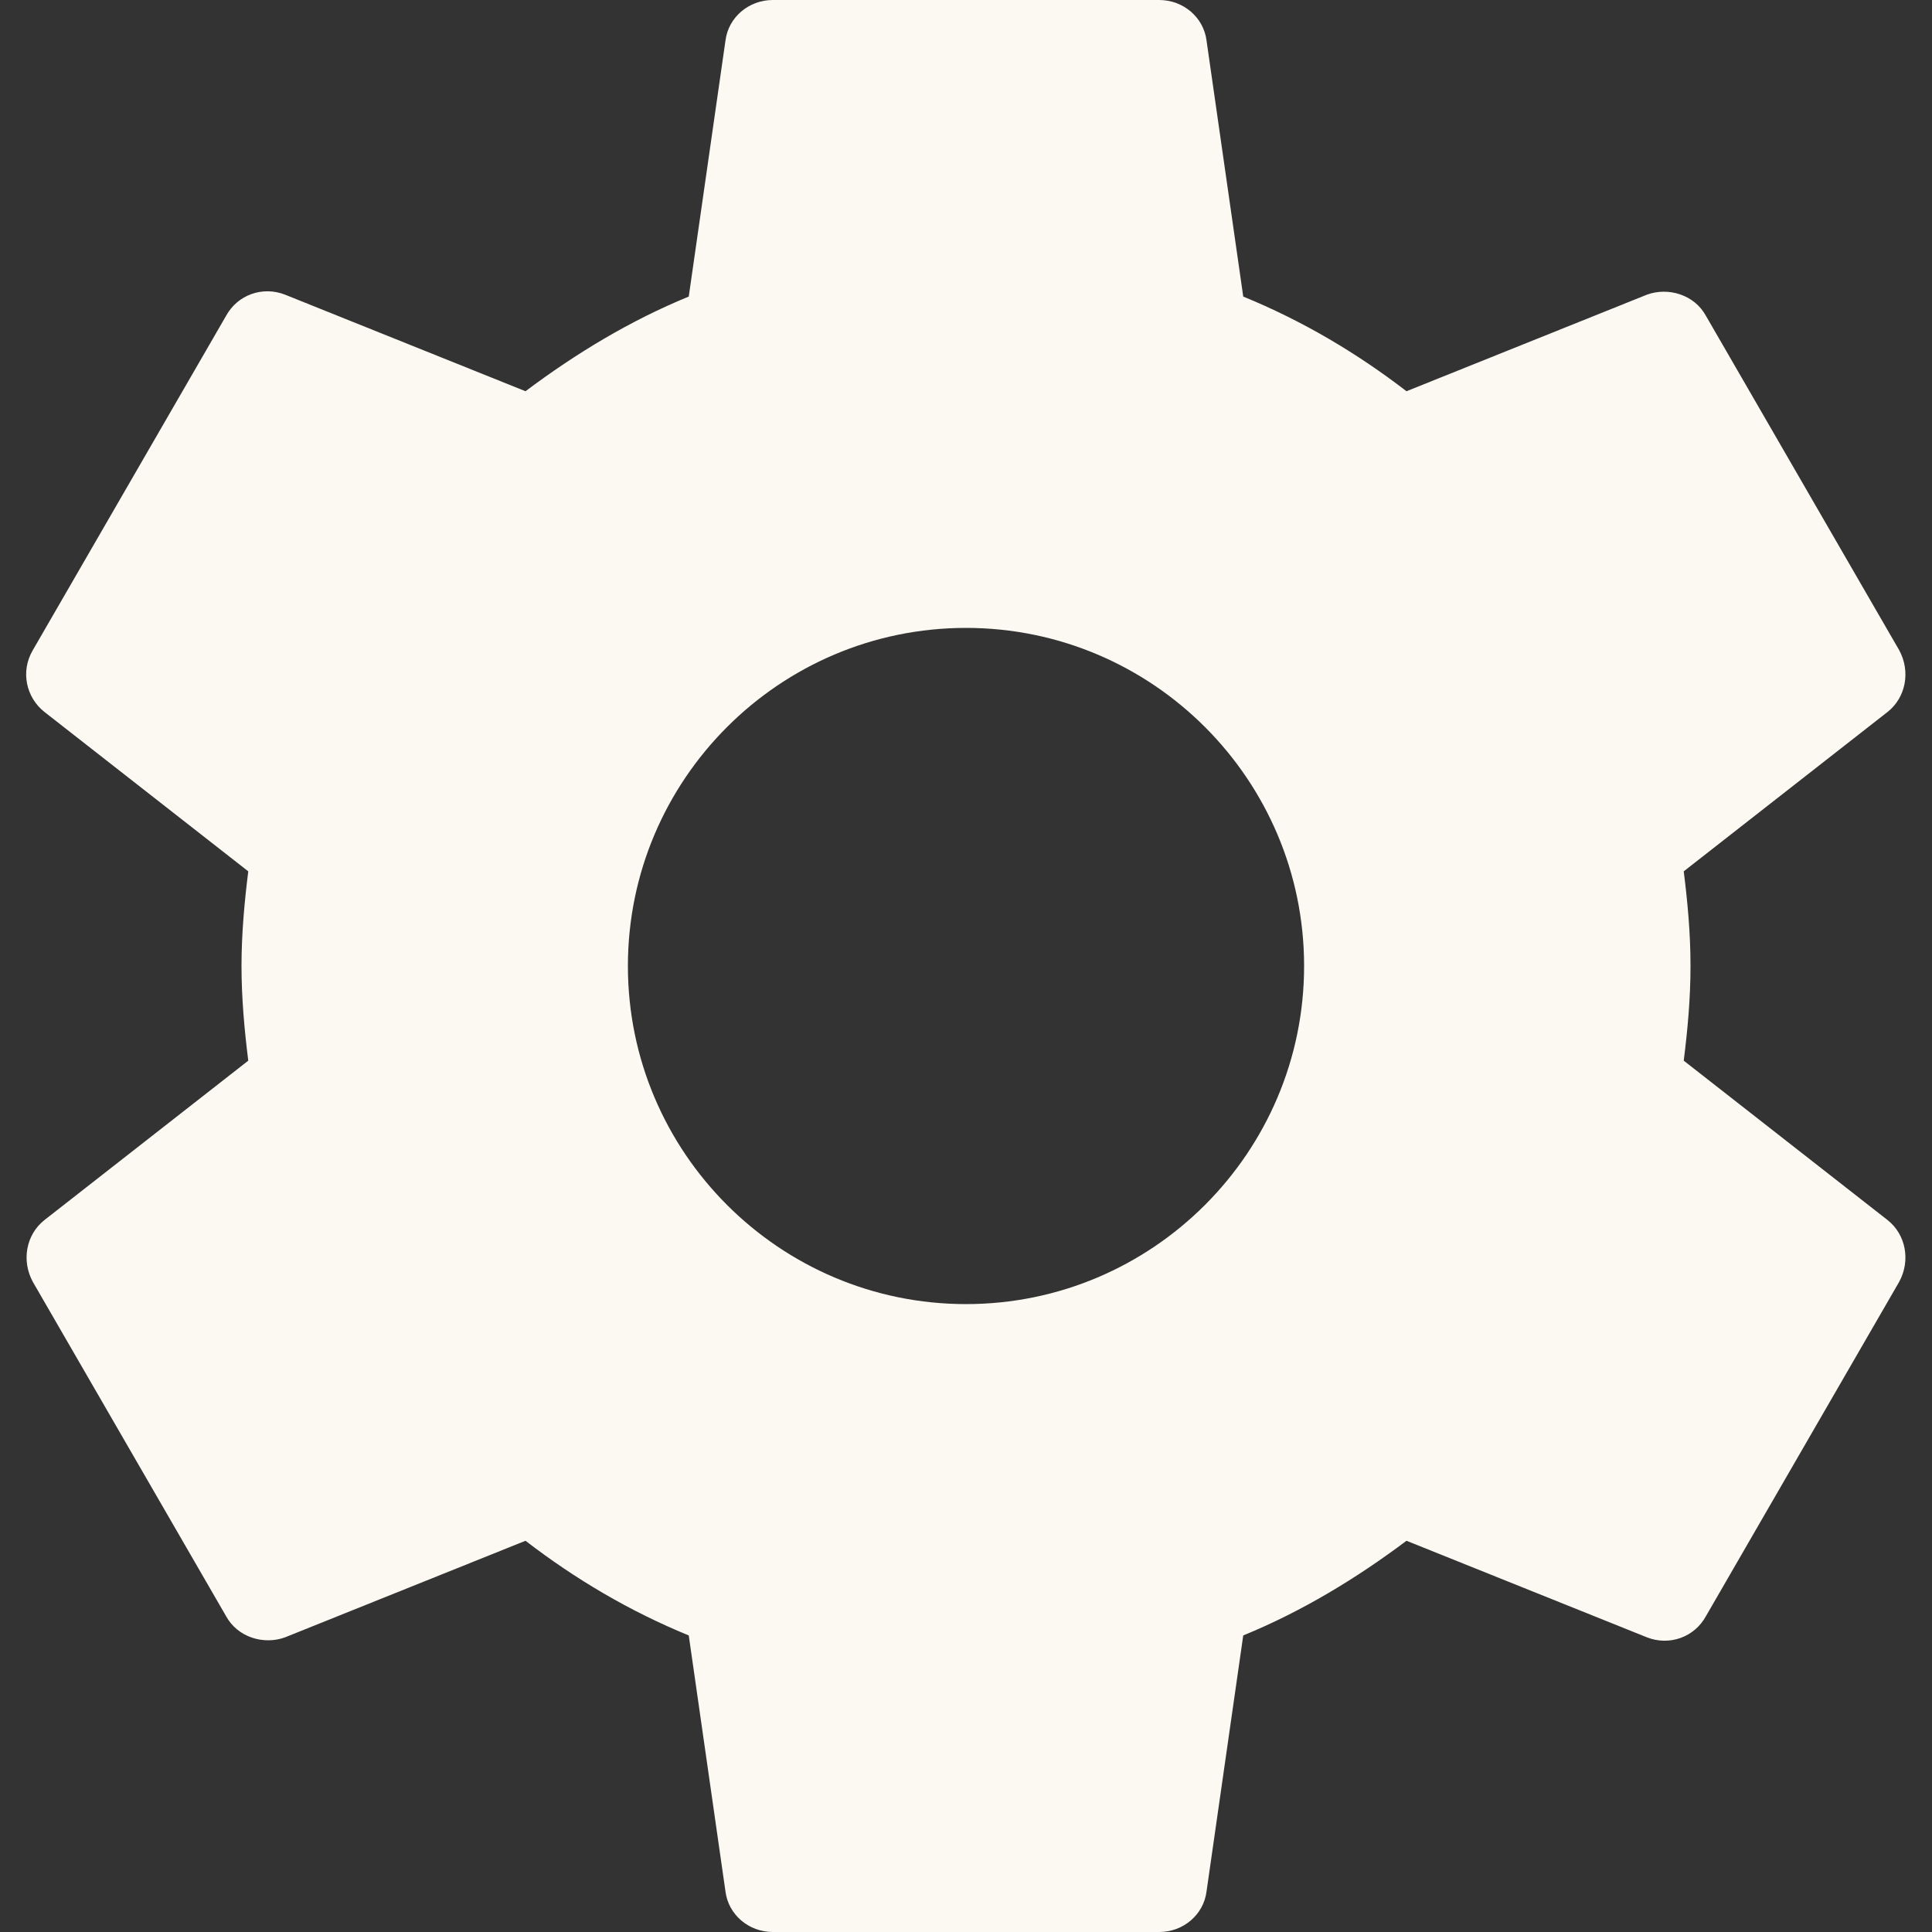 <svg width="100%" height="100%" viewBox="0 0 26 26" fill="none" xmlns="http://www.w3.org/2000/svg">
<rect x="0" y="0" width="26" height="26" fill="#333333" stroke="none"/>
<path d="M22.659 14.274C22.711 13.858 22.75 13.442 22.75 13C22.75 12.558 22.711 12.142 22.659 11.726L25.402 9.581C25.649 9.386 25.714 9.035 25.558 8.749L22.958 4.251C22.802 3.965 22.451 3.861 22.165 3.965L18.928 5.265C18.252 4.745 17.524 4.316 16.731 3.991L16.237 0.546C16.198 0.234 15.925 0 15.6 0H10.4C10.075 0 9.802 0.234 9.763 0.546L9.269 3.991C8.476 4.316 7.748 4.758 7.072 5.265L3.835 3.965C3.536 3.848 3.198 3.965 3.042 4.251L0.442 8.749C0.273 9.035 0.351 9.386 0.598 9.581L3.341 11.726C3.289 12.142 3.25 12.571 3.25 13C3.25 13.429 3.289 13.858 3.341 14.274L0.598 16.419C0.351 16.614 0.286 16.965 0.442 17.251L3.042 21.749C3.198 22.035 3.549 22.139 3.835 22.035L7.072 20.735C7.748 21.255 8.476 21.684 9.269 22.009L9.763 25.454C9.802 25.766 10.075 26 10.4 26H15.6C15.925 26 16.198 25.766 16.237 25.454L16.731 22.009C17.524 21.684 18.252 21.242 18.928 20.735L22.165 22.035C22.464 22.152 22.802 22.035 22.958 21.749L25.558 17.251C25.714 16.965 25.649 16.614 25.402 16.419L22.659 14.274ZM13 17.55C10.491 17.55 8.45 15.509 8.45 13C8.45 10.491 10.491 8.45 13 8.45C15.509 8.45 17.55 10.491 17.55 13C17.55 15.509 15.509 17.55 13 17.55Z" fill="#FCF9F2"/>
</svg>
